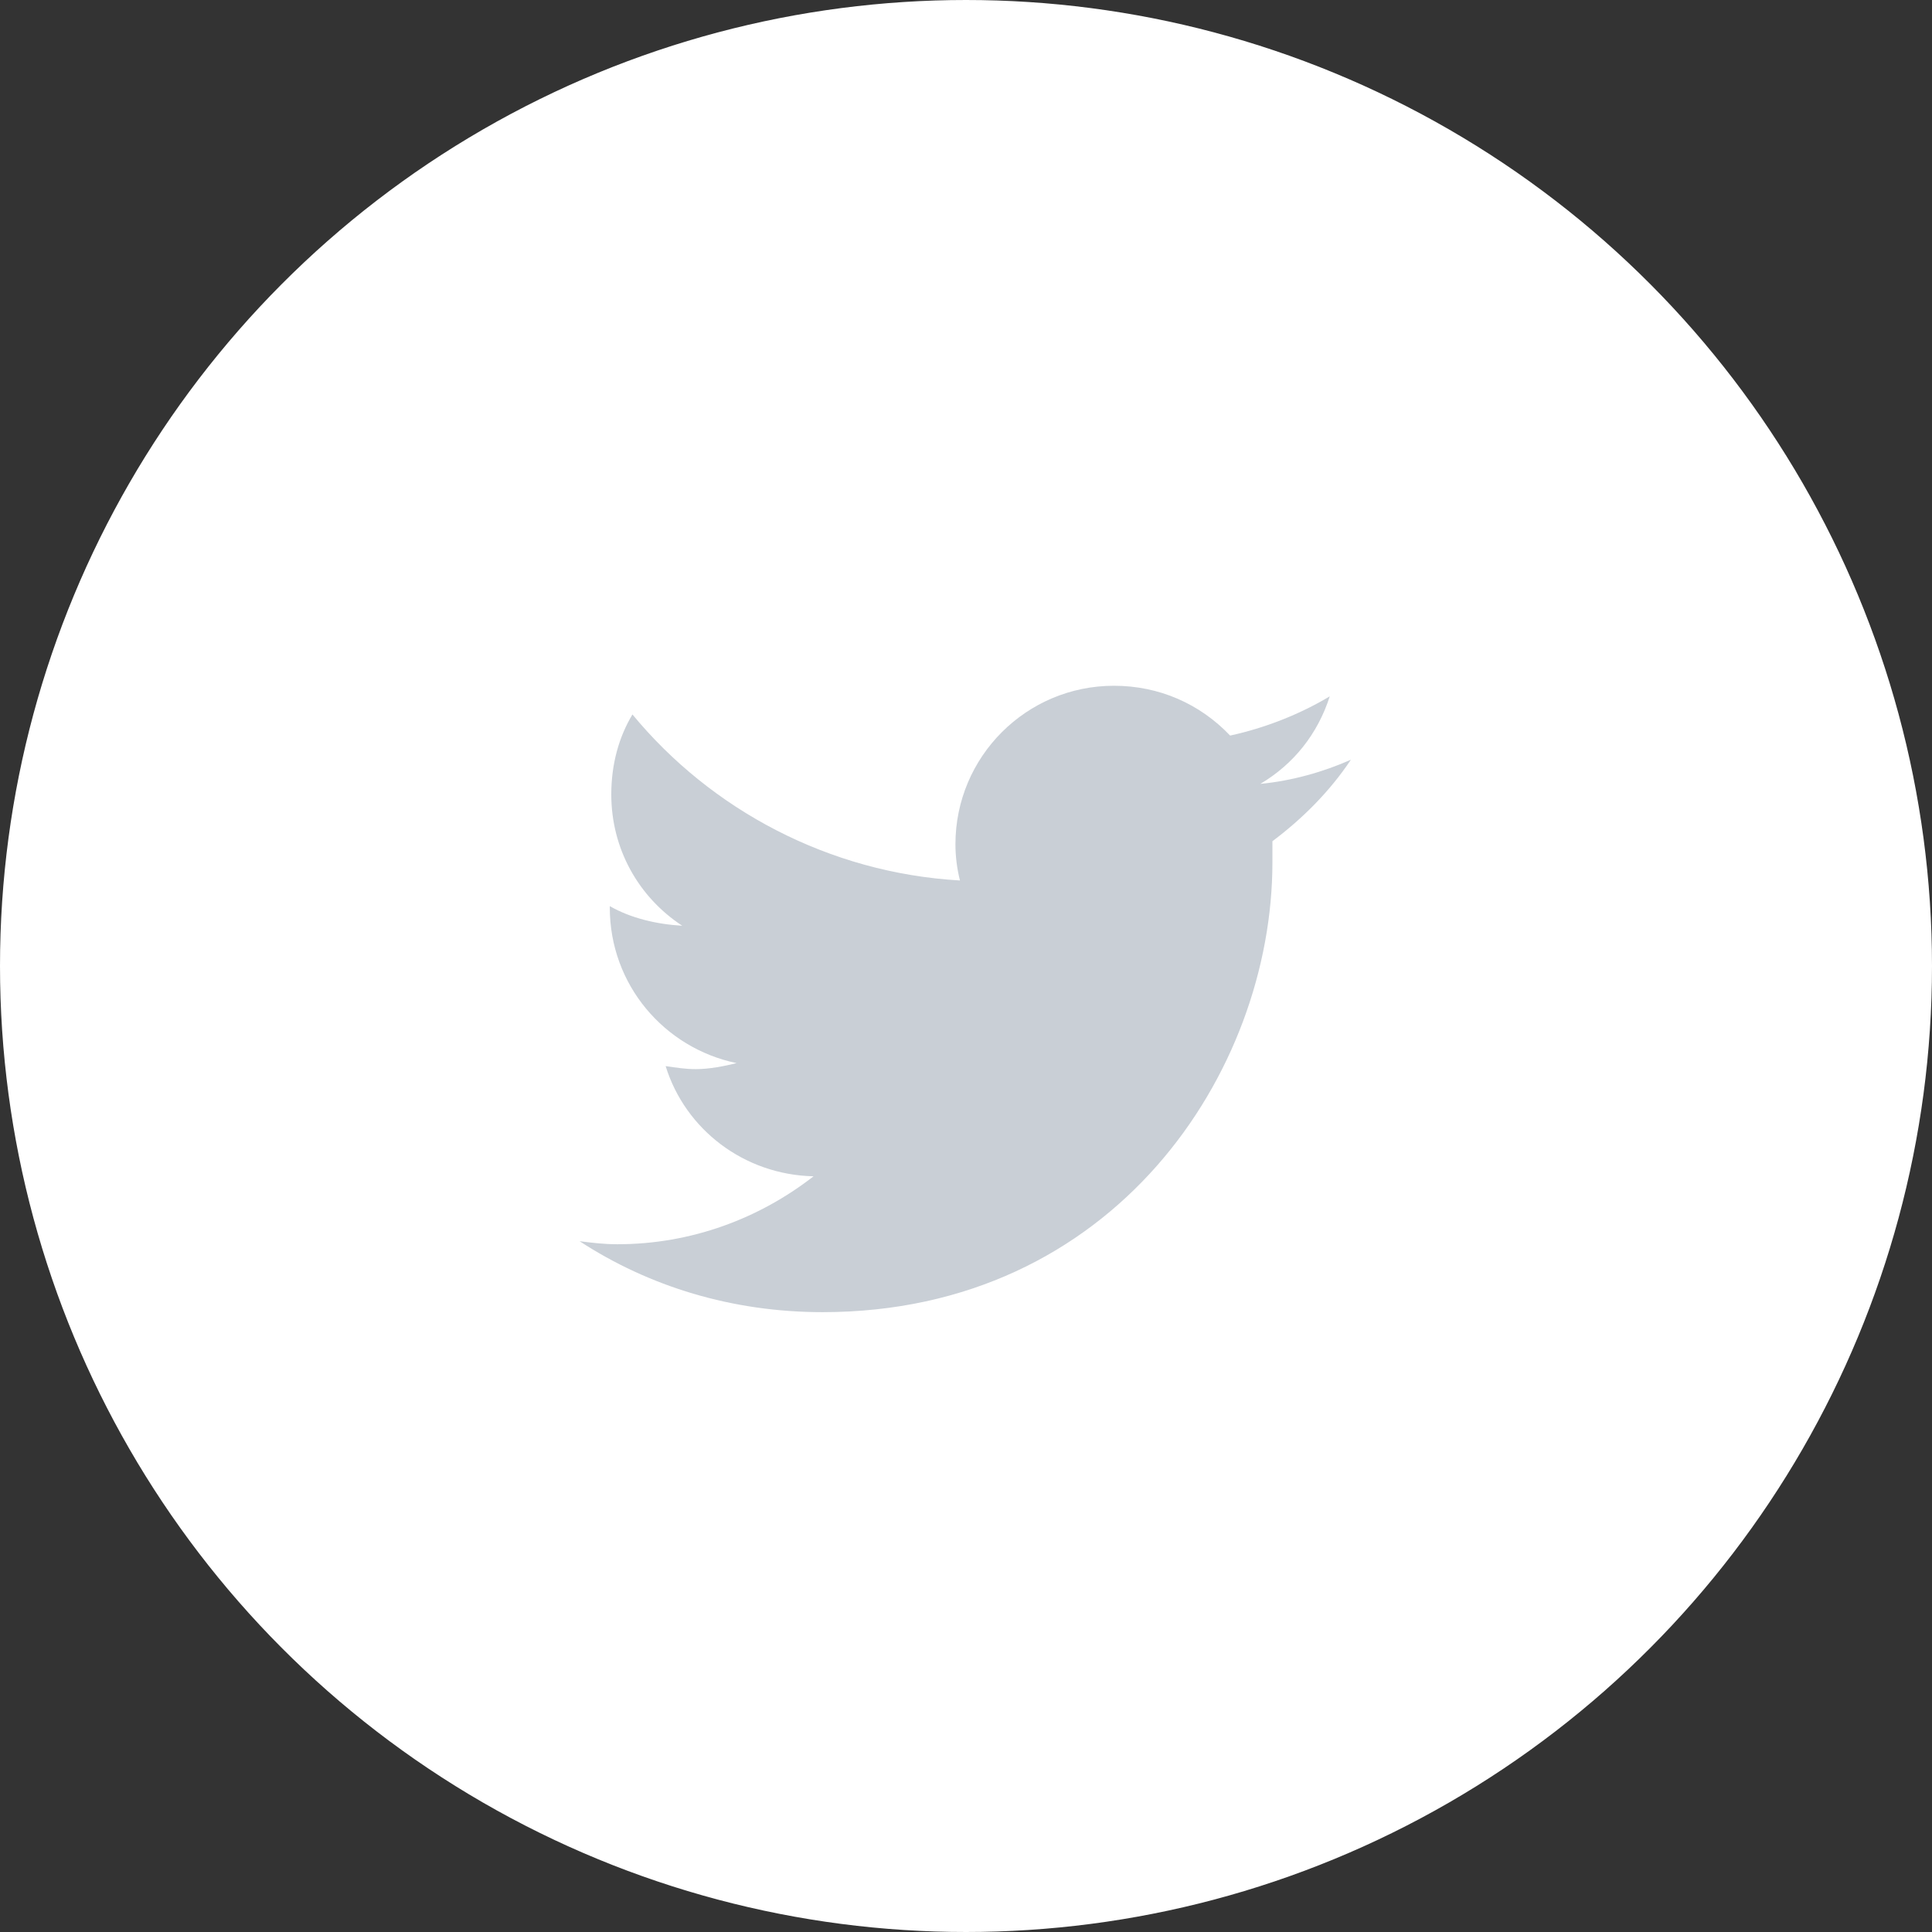 <svg width="60" height="60" viewBox="0 0 60 60" fill="none" xmlns="http://www.w3.org/2000/svg">
<rect x="0" y="0" width="60" height="60" fill="#333333" stroke="none"/>
<circle cx="30" cy="30" r="29.5" fill="white" stroke="white"/>
<path d="M39.516 26.125C39.516 26.359 39.516 26.547 39.516 26.781C39.516 33.297 34.594 40.75 25.547 40.75C22.734 40.75 20.156 39.953 18 38.547C18.375 38.594 18.75 38.641 19.172 38.641C21.469 38.641 23.578 37.844 25.266 36.531C23.109 36.484 21.281 35.078 20.672 33.109C21 33.156 21.281 33.203 21.609 33.203C22.031 33.203 22.5 33.109 22.875 33.016C20.625 32.547 18.938 30.578 18.938 28.188V28.141C19.594 28.516 20.391 28.703 21.188 28.75C19.828 27.859 18.984 26.359 18.984 24.672C18.984 23.734 19.219 22.891 19.641 22.188C22.078 25.141 25.734 27.109 29.812 27.344C29.719 26.969 29.672 26.594 29.672 26.219C29.672 23.5 31.875 21.297 34.594 21.297C36 21.297 37.266 21.859 38.203 22.844C39.281 22.609 40.359 22.188 41.297 21.625C40.922 22.797 40.172 23.734 39.141 24.344C40.125 24.25 41.109 23.969 41.953 23.594C41.297 24.578 40.453 25.422 39.516 26.125Z" fill="#C9CFD6"/>
</svg>
